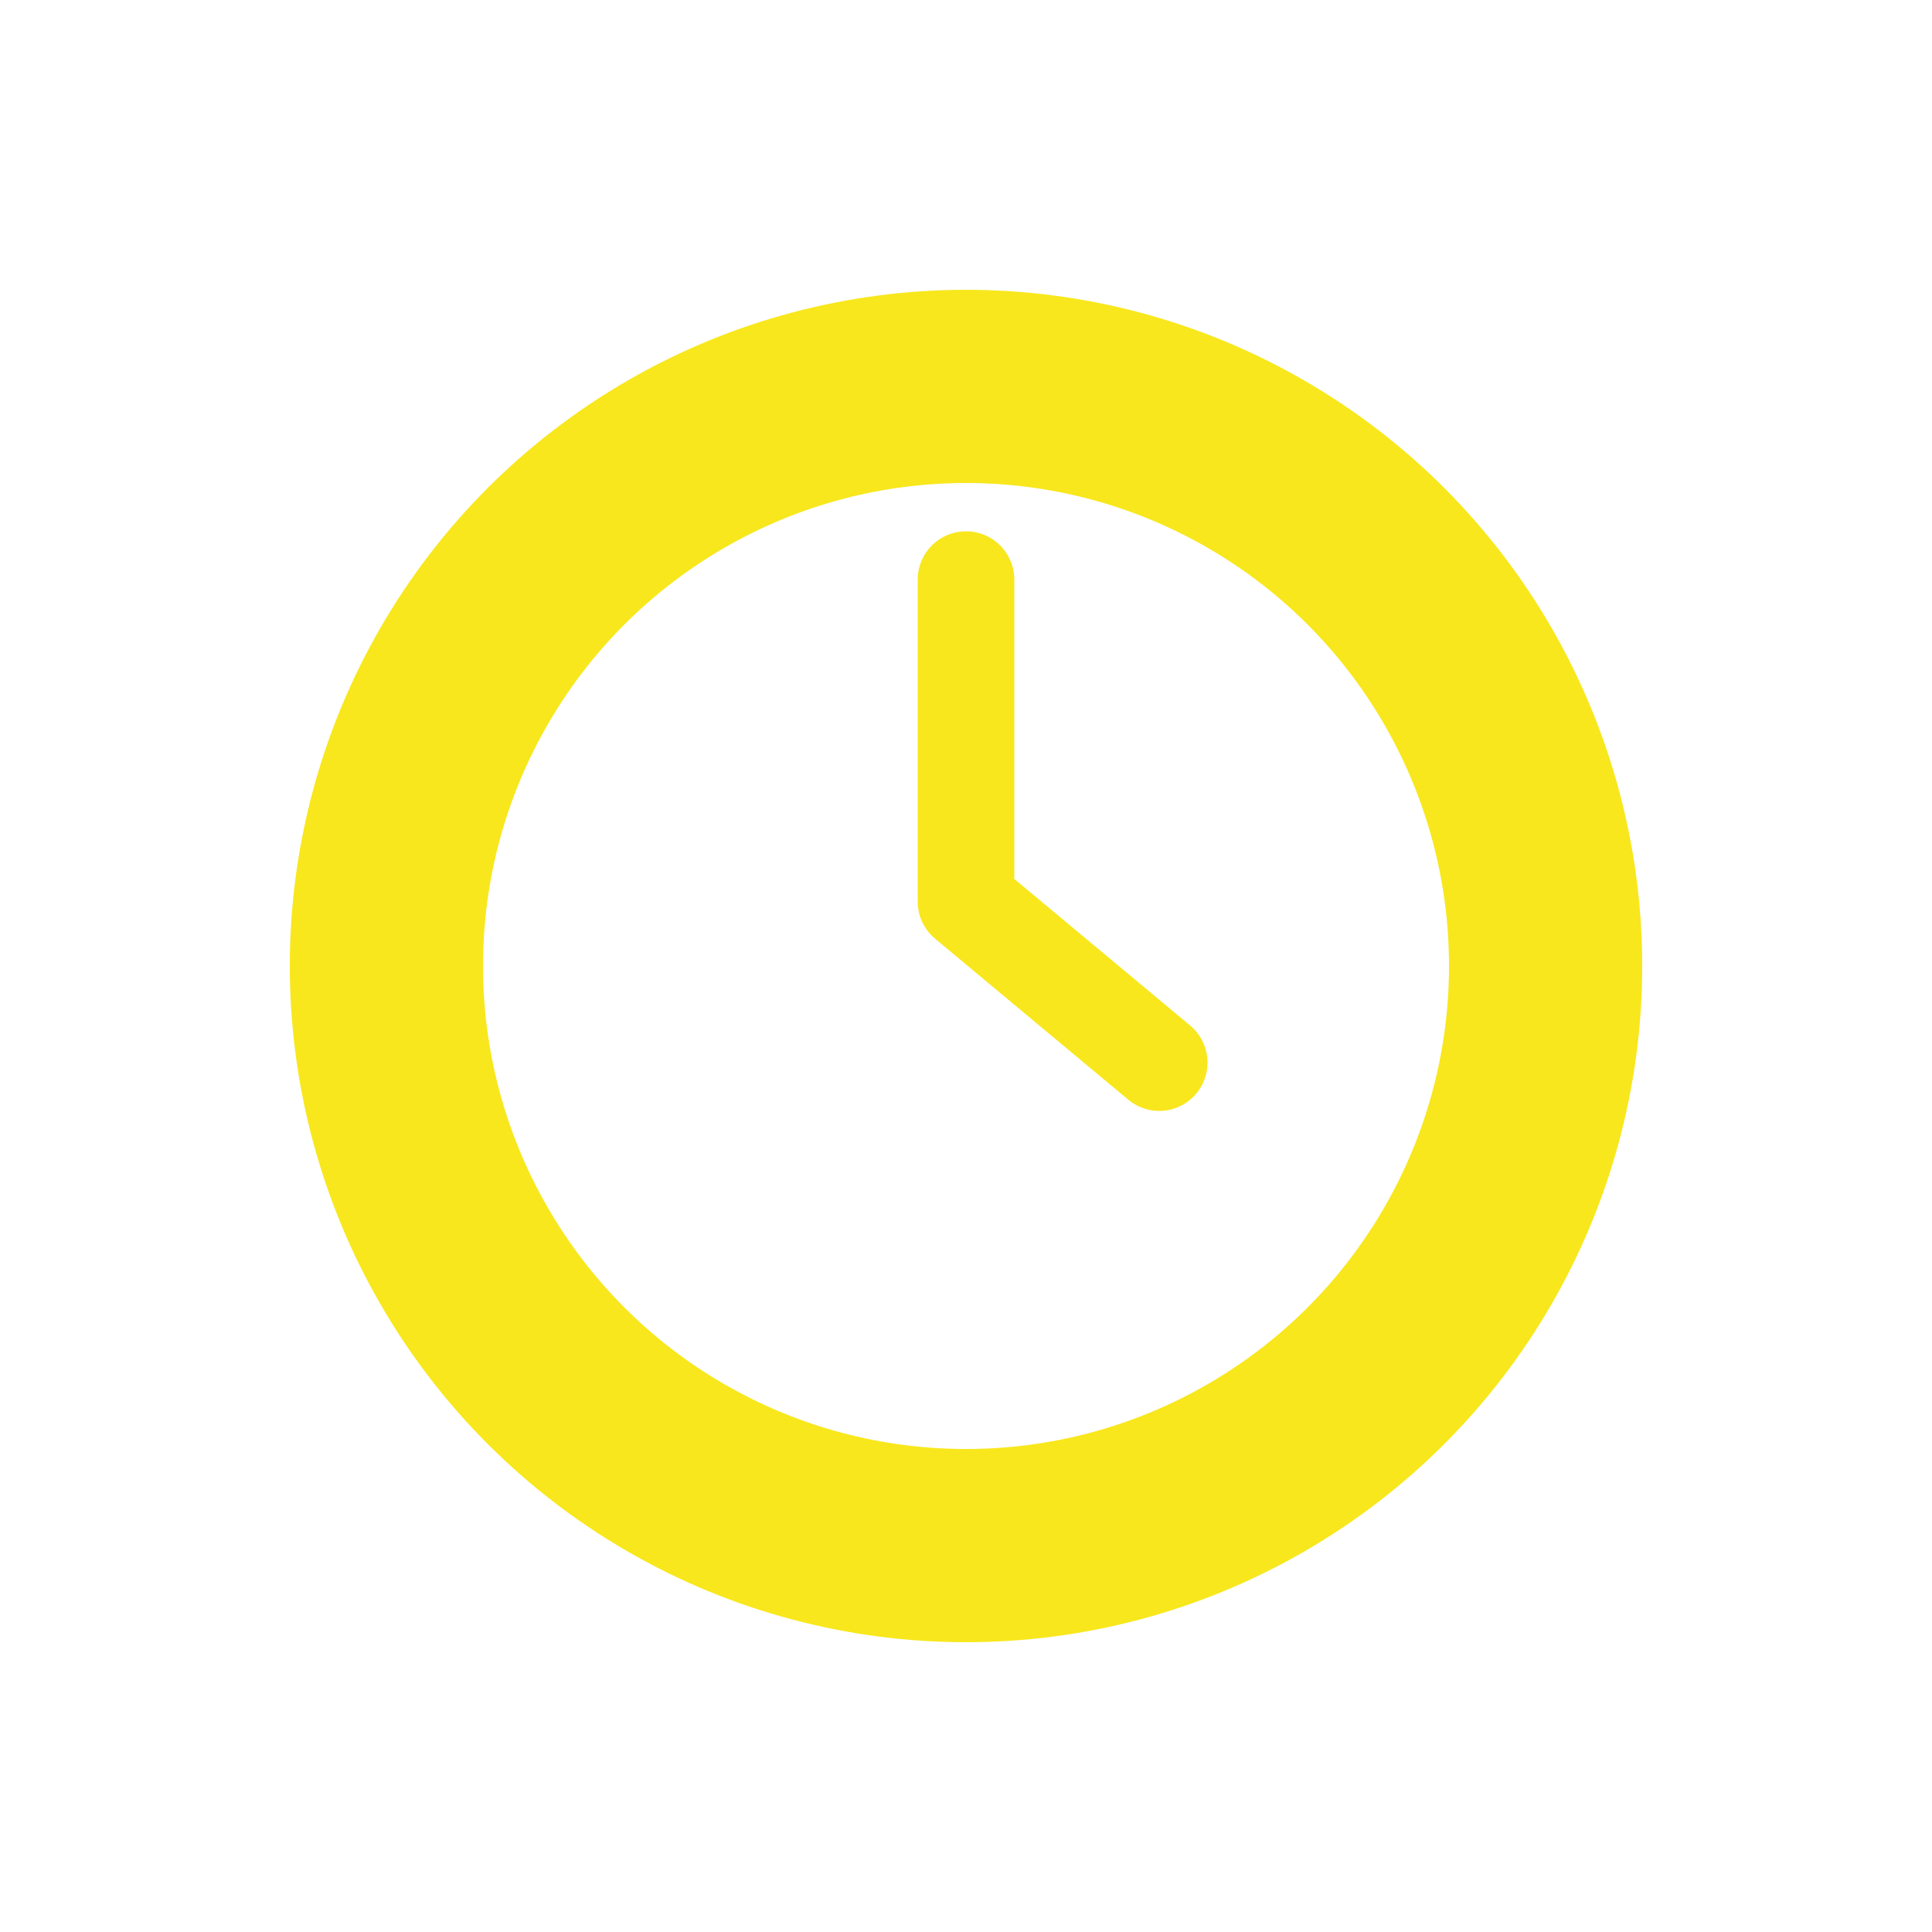 <svg xmlns="http://www.w3.org/2000/svg" width="20" height="20" viewBox="0 0 20 20">
    <g fill="none" fill-rule="evenodd" stroke="#F8E71C" stroke-linecap="round" stroke-linejoin="round">
        <circle cx="10" cy="10" r="6" stroke-width="2"/>
        <path d="M10 6v3.333L12 11"/>
    </g>
</svg>
